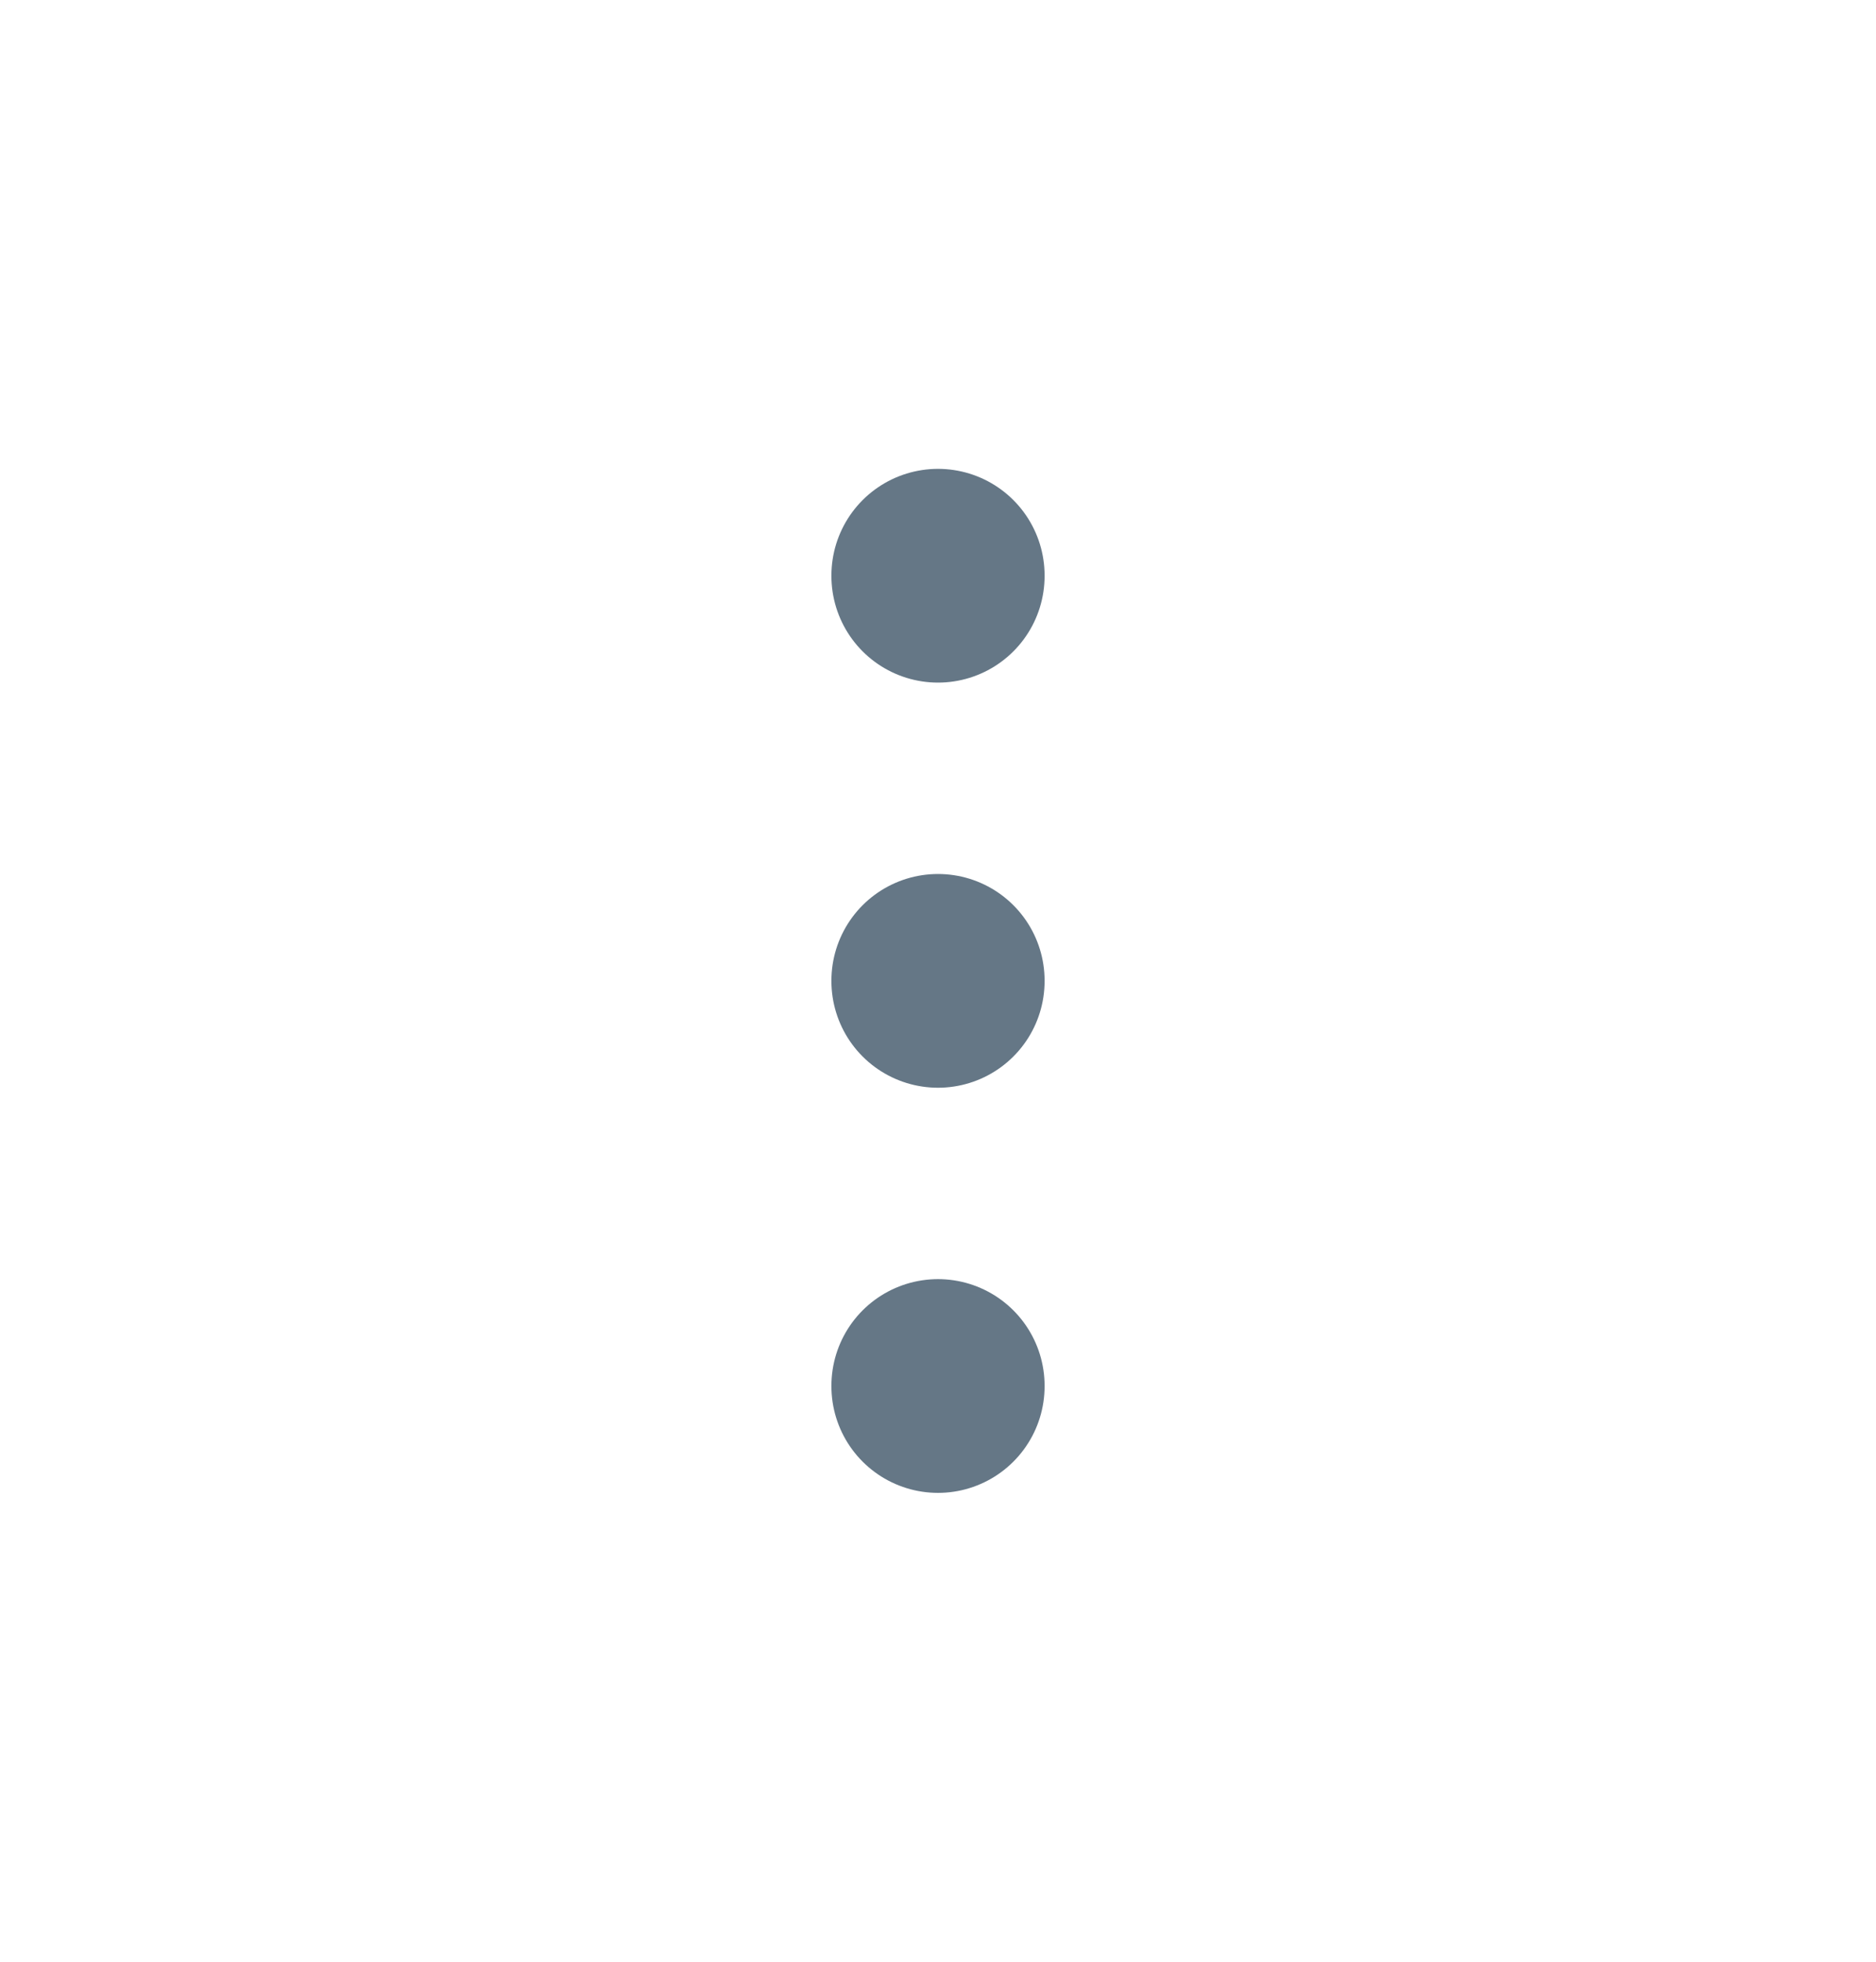 <svg  viewBox="0 0 22 23" fill="none" xmlns="http://www.w3.org/2000/svg">
<path d="M11 16.253L11 16.247" stroke="#657786" stroke-width="2.5" stroke-linecap="round" stroke-linejoin="round"/>
<path d="M11 11.503L11 11.497" stroke="#657786" stroke-width="2.5" stroke-linecap="round" stroke-linejoin="round"/>
<path d="M11 6.753L11 6.747" stroke="#657786" stroke-width="2.5" stroke-linecap="round" stroke-linejoin="round"/>
</svg>
